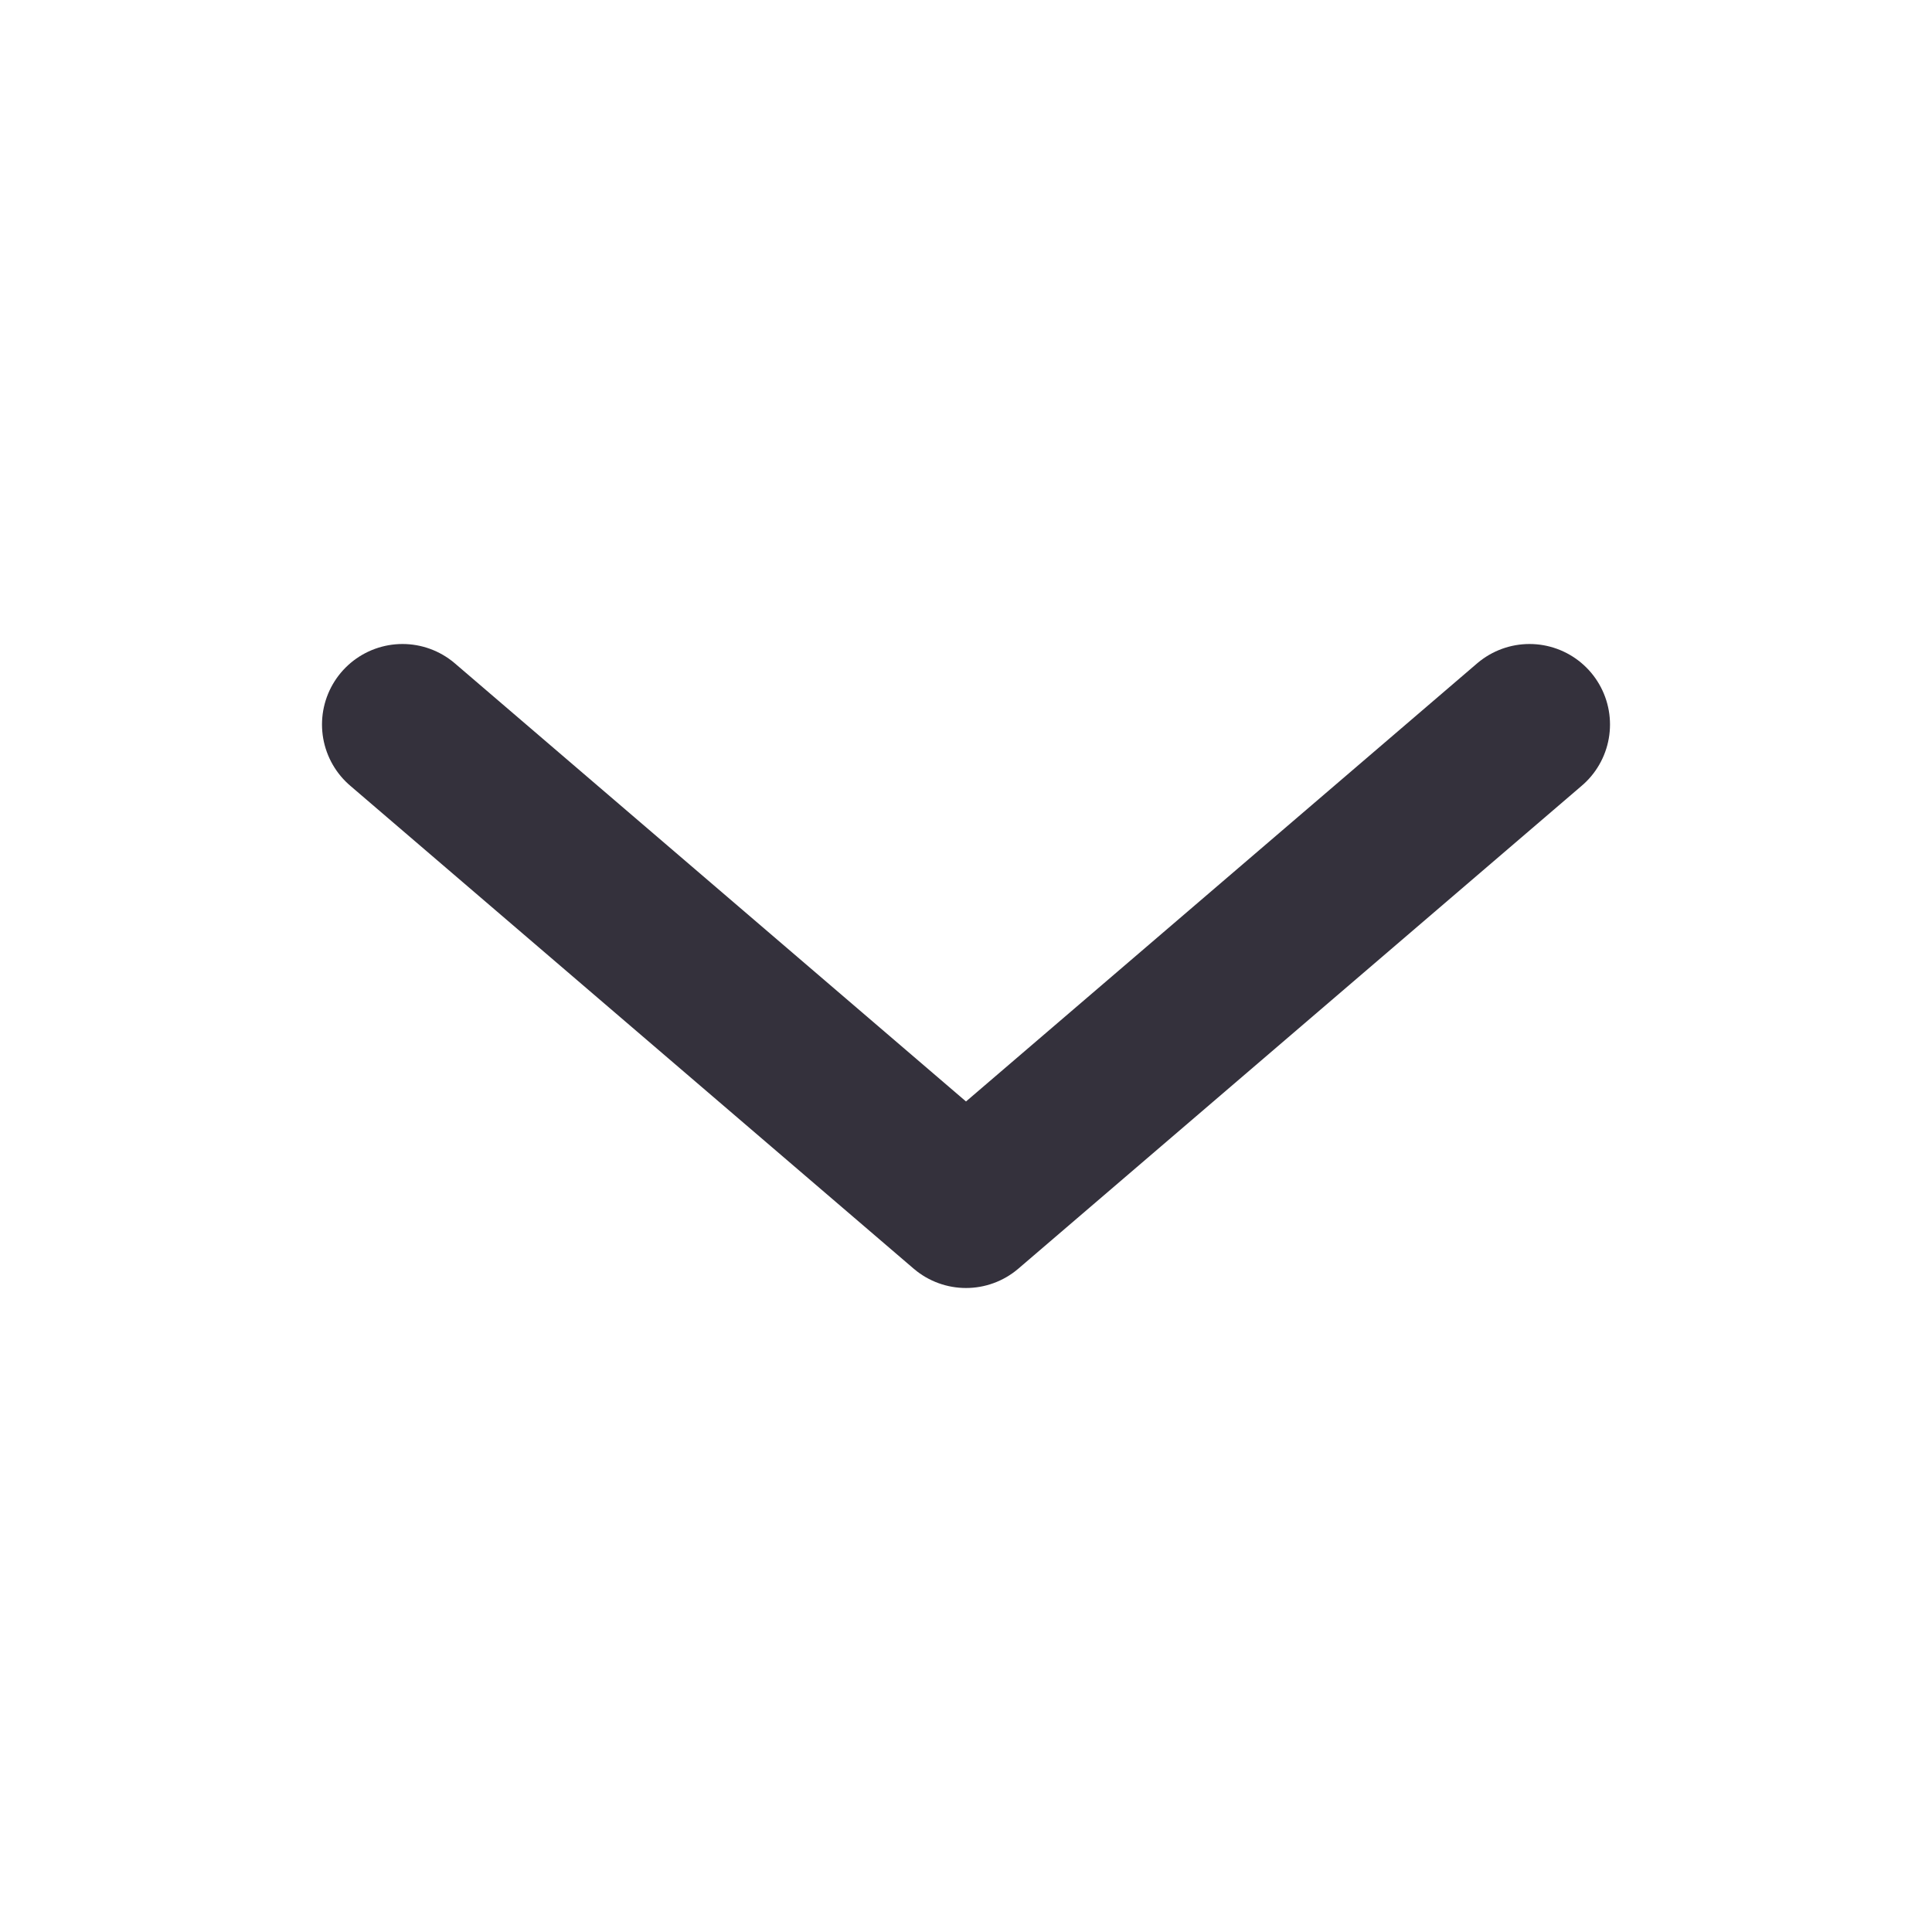<svg  viewBox="0 0 24 24" xmlns="http://www.w3.org/2000/svg" width="1em" height="1em" fill="none"><path stroke-linejoin="round" stroke-linecap="round" stroke-width="2" stroke="#34313c" d="m19 9-7 6-7-6"/></svg>
